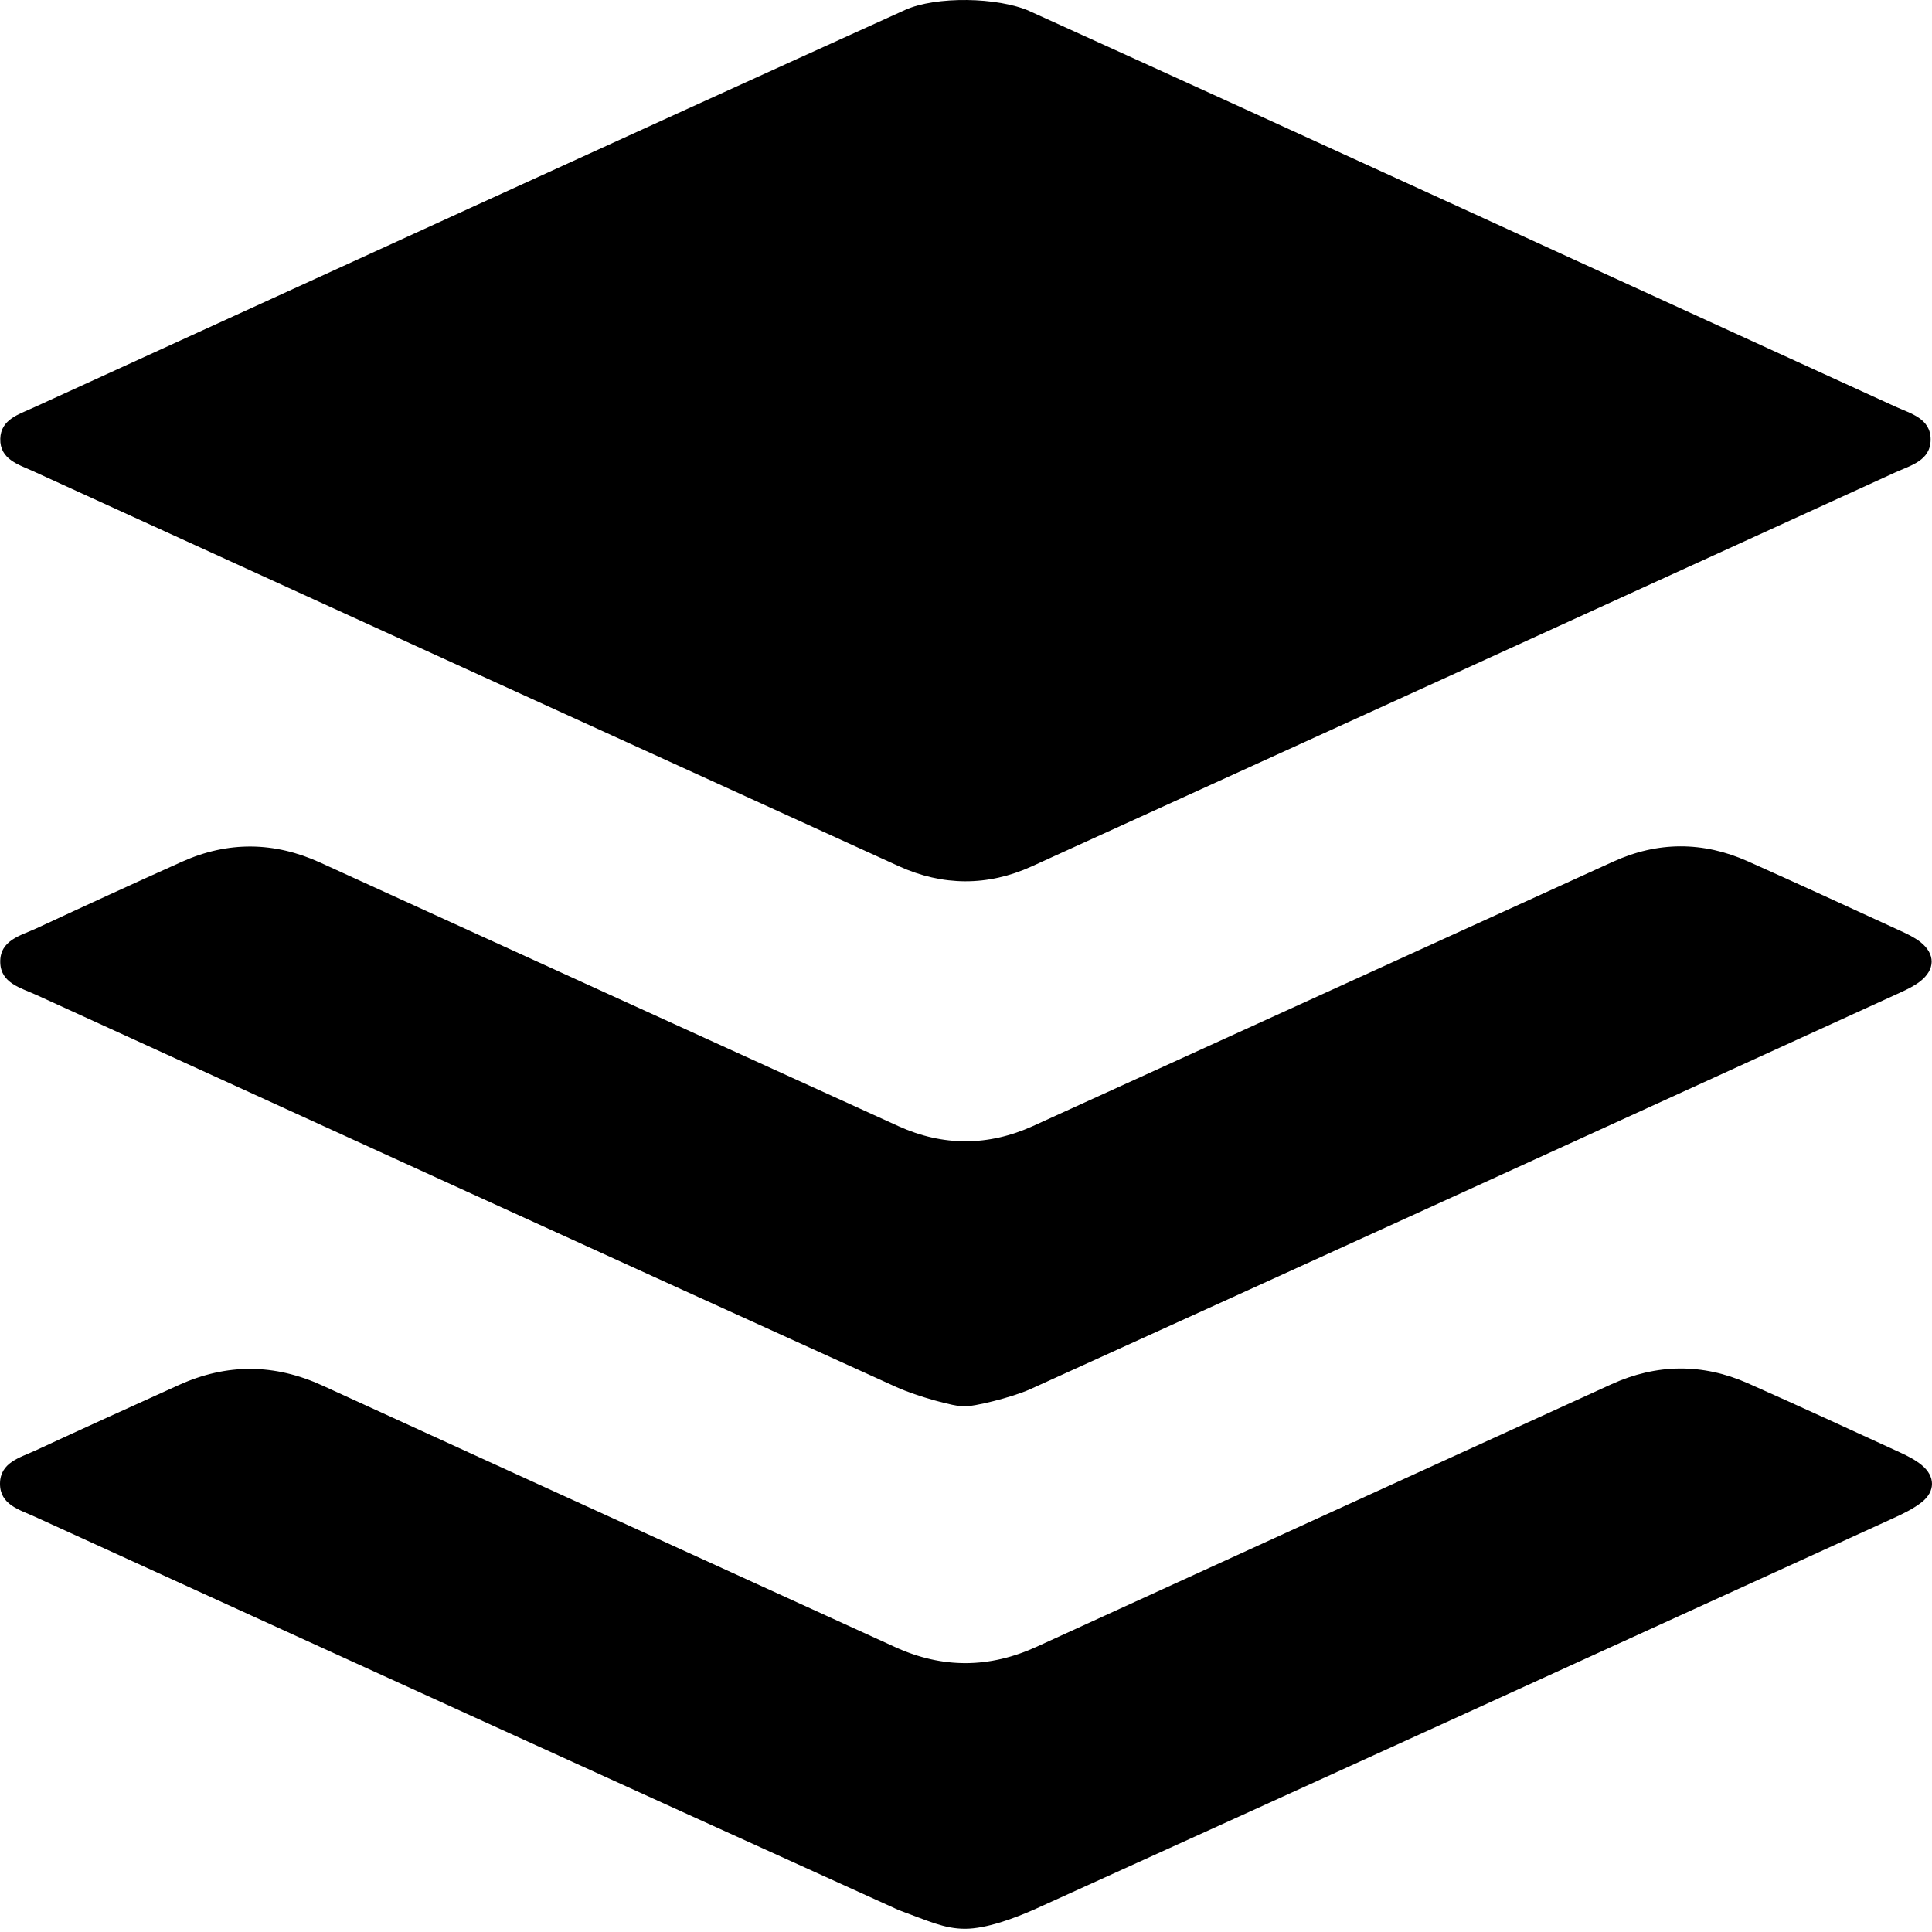 <?xml version="1.0" encoding="UTF-8"?>
<svg width="48px" height="48px" viewBox="0 0 48 48" version="1.1" xmlns="http://www.w3.org/2000/svg" xmlns:xlink="http://www.w3.org/1999/xlink">
    <!-- Generator: Sketch 49.2 (51160) - http://www.bohemiancoding.com/sketch -->
    <title>integrations/buffer</title>
    <desc>Created with Sketch.</desc>
    <defs></defs>
    <g id="integrations/buffer" stroke="none" stroke-width="1" fill="none" fill-rule="evenodd">
        <g id="buffer" fill="#000000" fill-rule="nonzero">
            <path d="M25.583,0.278 C32.715,3.51 39.965,6.849 47.087,10.101 C47.467,10.275 47.966,10.393 47.966,10.919 C47.967,11.446 47.469,11.563 47.088,11.737 C39.938,15.006 32.785,18.269 25.629,21.527 C24.539,22.023 23.419,22.016 22.328,21.519 C15.159,18.253 7.991,14.983 0.826,11.708 C0.457,11.54 -0.007,11.412 0.007,10.9 C0.021,10.42 0.465,10.296 0.819,10.133 C8.015,6.848 15.284,3.511 22.489,0.246 C23.25,-0.098 24.789,-0.075 25.583,0.277 L25.583,0.278 Z M23.977,47.92 C23.459,47.92 23.07,47.727 22.329,47.456 C15.169,44.211 8.018,40.948 0.868,37.683 C0.488,37.509 -0.004,37.387 2.66452171e-15,36.858 C0.005,36.331 0.497,36.215 0.877,36.039 C2.063,35.488 3.256,34.949 4.447,34.409 C5.638,33.87 6.82,33.878 8.014,34.425 C12.754,36.596 17.499,38.756 22.241,40.922 C23.419,41.46 24.586,41.449 25.762,40.91 C30.517,38.735 35.274,36.563 40.032,34.393 C41.156,33.881 42.294,33.867 43.423,34.366 C44.692,34.928 45.952,35.51 47.213,36.089 C47.4,36.175 47.589,36.272 47.746,36.401 C48.083,36.678 48.087,37.054 47.743,37.323 C47.534,37.487 47.284,37.607 47.039,37.719 C39.947,40.957 32.855,44.197 25.753,47.415 C25.201,47.665 24.497,47.92 23.977,47.92 Z M23.952,34.945 C23.715,34.945 22.794,34.699 22.269,34.461 C15.139,31.225 8.018,27.97 0.897,24.716 C0.514,24.541 0.016,24.428 0.006,23.907 C-0.005,23.355 0.517,23.245 0.911,23.062 C2.11,22.504 3.313,21.952 4.52,21.41 C5.664,20.896 6.811,20.909 7.954,21.43 C12.742,23.616 17.53,25.801 22.321,27.979 C23.43,28.483 24.556,28.479 25.666,27.975 C30.471,25.788 35.273,23.595 40.078,21.408 C41.188,20.902 42.311,20.902 43.422,21.398 C44.689,21.963 45.948,22.544 47.208,23.123 C47.381,23.202 47.559,23.286 47.707,23.401 C48.089,23.698 48.086,24.09 47.699,24.387 C47.55,24.501 47.374,24.586 47.2,24.665 C40.006,27.951 32.813,31.24 25.61,34.508 C25.115,34.732 24.189,34.945 23.952,34.945 Z" id="Shape"></path>
        </g>
    </g>
</svg>
